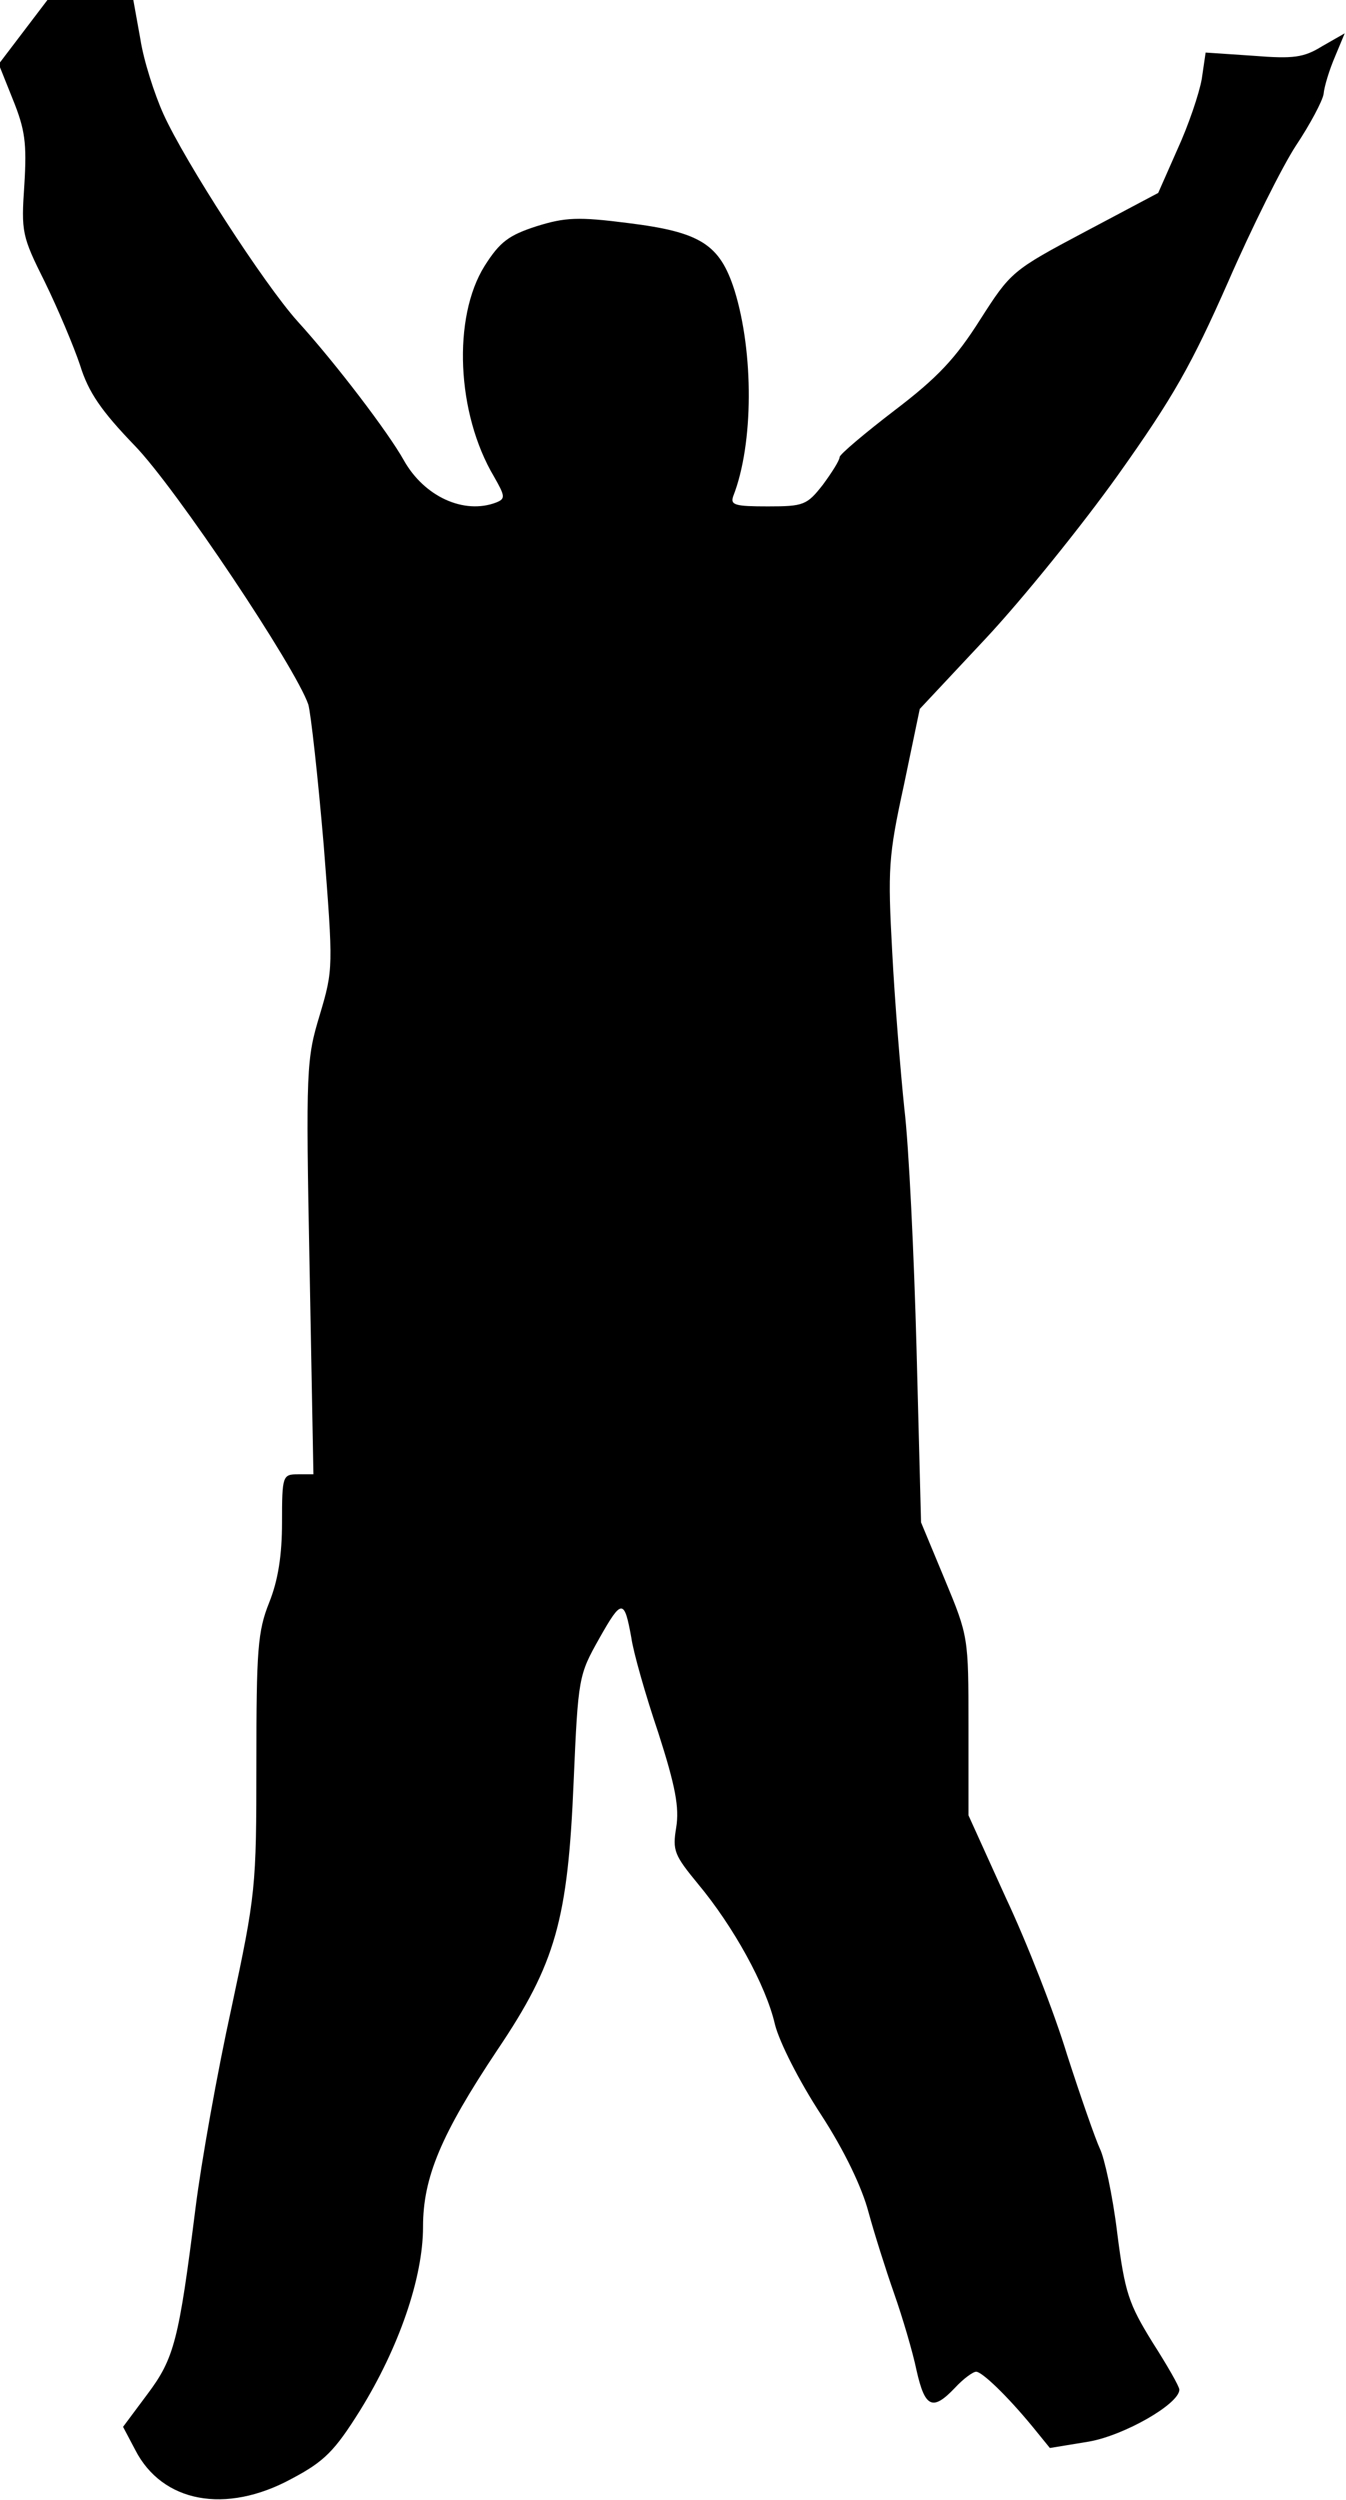 <?xml version="1.0" standalone="no"?>
<!DOCTYPE svg PUBLIC "-//W3C//DTD SVG 20010904//EN"
 "http://www.w3.org/TR/2001/REC-SVG-20010904/DTD/svg10.dtd">
<svg version="1.0" xmlns="http://www.w3.org/2000/svg"
 width="210pt" height="390pt" viewBox="0 0 210 390"
 preserveAspectRatio="xMidYMid meet">
<g transform="translate(0,390) scale(0.1,-0.1)"
fill="#000000" stroke="none">
<path fill="#000000" stroke="none" d="M36 3850 l-38 -50 22 -55 c19 -47 22
-68 18 -133 -5 -74 -4 -80 32 -152 20 -41 45 -100 55 -130 13 -42 33 -71 85
-125 65 -67 251 -346 271 -404 4 -14 15 -113 24 -219 15 -192 15 -194 -6 -265
-21 -69 -22 -84 -16 -394 l6 -323 -24 0 c-24 0 -25 -2 -25 -75 0 -51 -6 -90
-20 -125 -18 -45 -20 -74 -20 -251 0 -194 -1 -204 -39 -382 -22 -100 -47 -240
-56 -312 -26 -206 -33 -234 -75 -290 l-38 -51 19 -36 c42 -82 141 -101 244
-45 51 27 67 43 107 107 60 97 98 206 98 286 0 77 28 144 116 276 91 135 110
203 119 419 7 163 8 166 40 223 35 62 39 62 50 1 3 -22 22 -89 42 -148 27 -84
33 -117 28 -148 -6 -36 -3 -43 34 -88 55 -66 106 -158 120 -219 7 -28 38 -89
72 -141 37 -57 64 -114 74 -152 9 -33 27 -90 40 -127 13 -37 29 -91 35 -120
13 -58 25 -64 60 -27 13 14 28 25 33 25 9 0 48 -37 89 -87 l26 -32 61 10 c56
10 141 59 141 81 0 5 -19 38 -42 74 -37 60 -43 77 -55 171 -7 58 -20 117 -27
131 -7 15 -30 81 -51 146 -20 66 -63 176 -96 246 l-58 128 0 139 c0 139 0 140
-37 229 l-37 89 -7 270 c-4 149 -12 317 -19 375 -6 58 -15 168 -19 245 -7 129
-6 149 18 259 l25 120 103 110 c57 61 150 176 207 256 86 121 114 171 171 300
37 85 85 181 106 213 22 33 41 69 43 80 1 12 9 38 18 59 l15 36 -35 -20 c-29
-18 -45 -20 -108 -15 l-74 5 -6 -41 c-4 -23 -21 -73 -38 -110 l-30 -68 -115
-61 c-113 -60 -115 -62 -163 -137 -38 -60 -66 -90 -133 -141 -47 -36 -86 -69
-86 -73 0 -5 -12 -24 -26 -43 -25 -32 -30 -34 -86 -34 -51 0 -59 2 -54 16 32
82 32 224 2 321 -23 72 -53 91 -166 105 -78 10 -98 9 -143 -5 -43 -14 -57 -24
-81 -62 -50 -80 -44 -230 15 -329 17 -30 18 -34 3 -40 -50 -19 -112 9 -144 66
-24 43 -106 151 -166 217 -52 58 -175 248 -209 323 -14 31 -31 84 -36 117
l-11 61 -67 0 -67 0 -38 -50z"/>
</g>
</svg>
